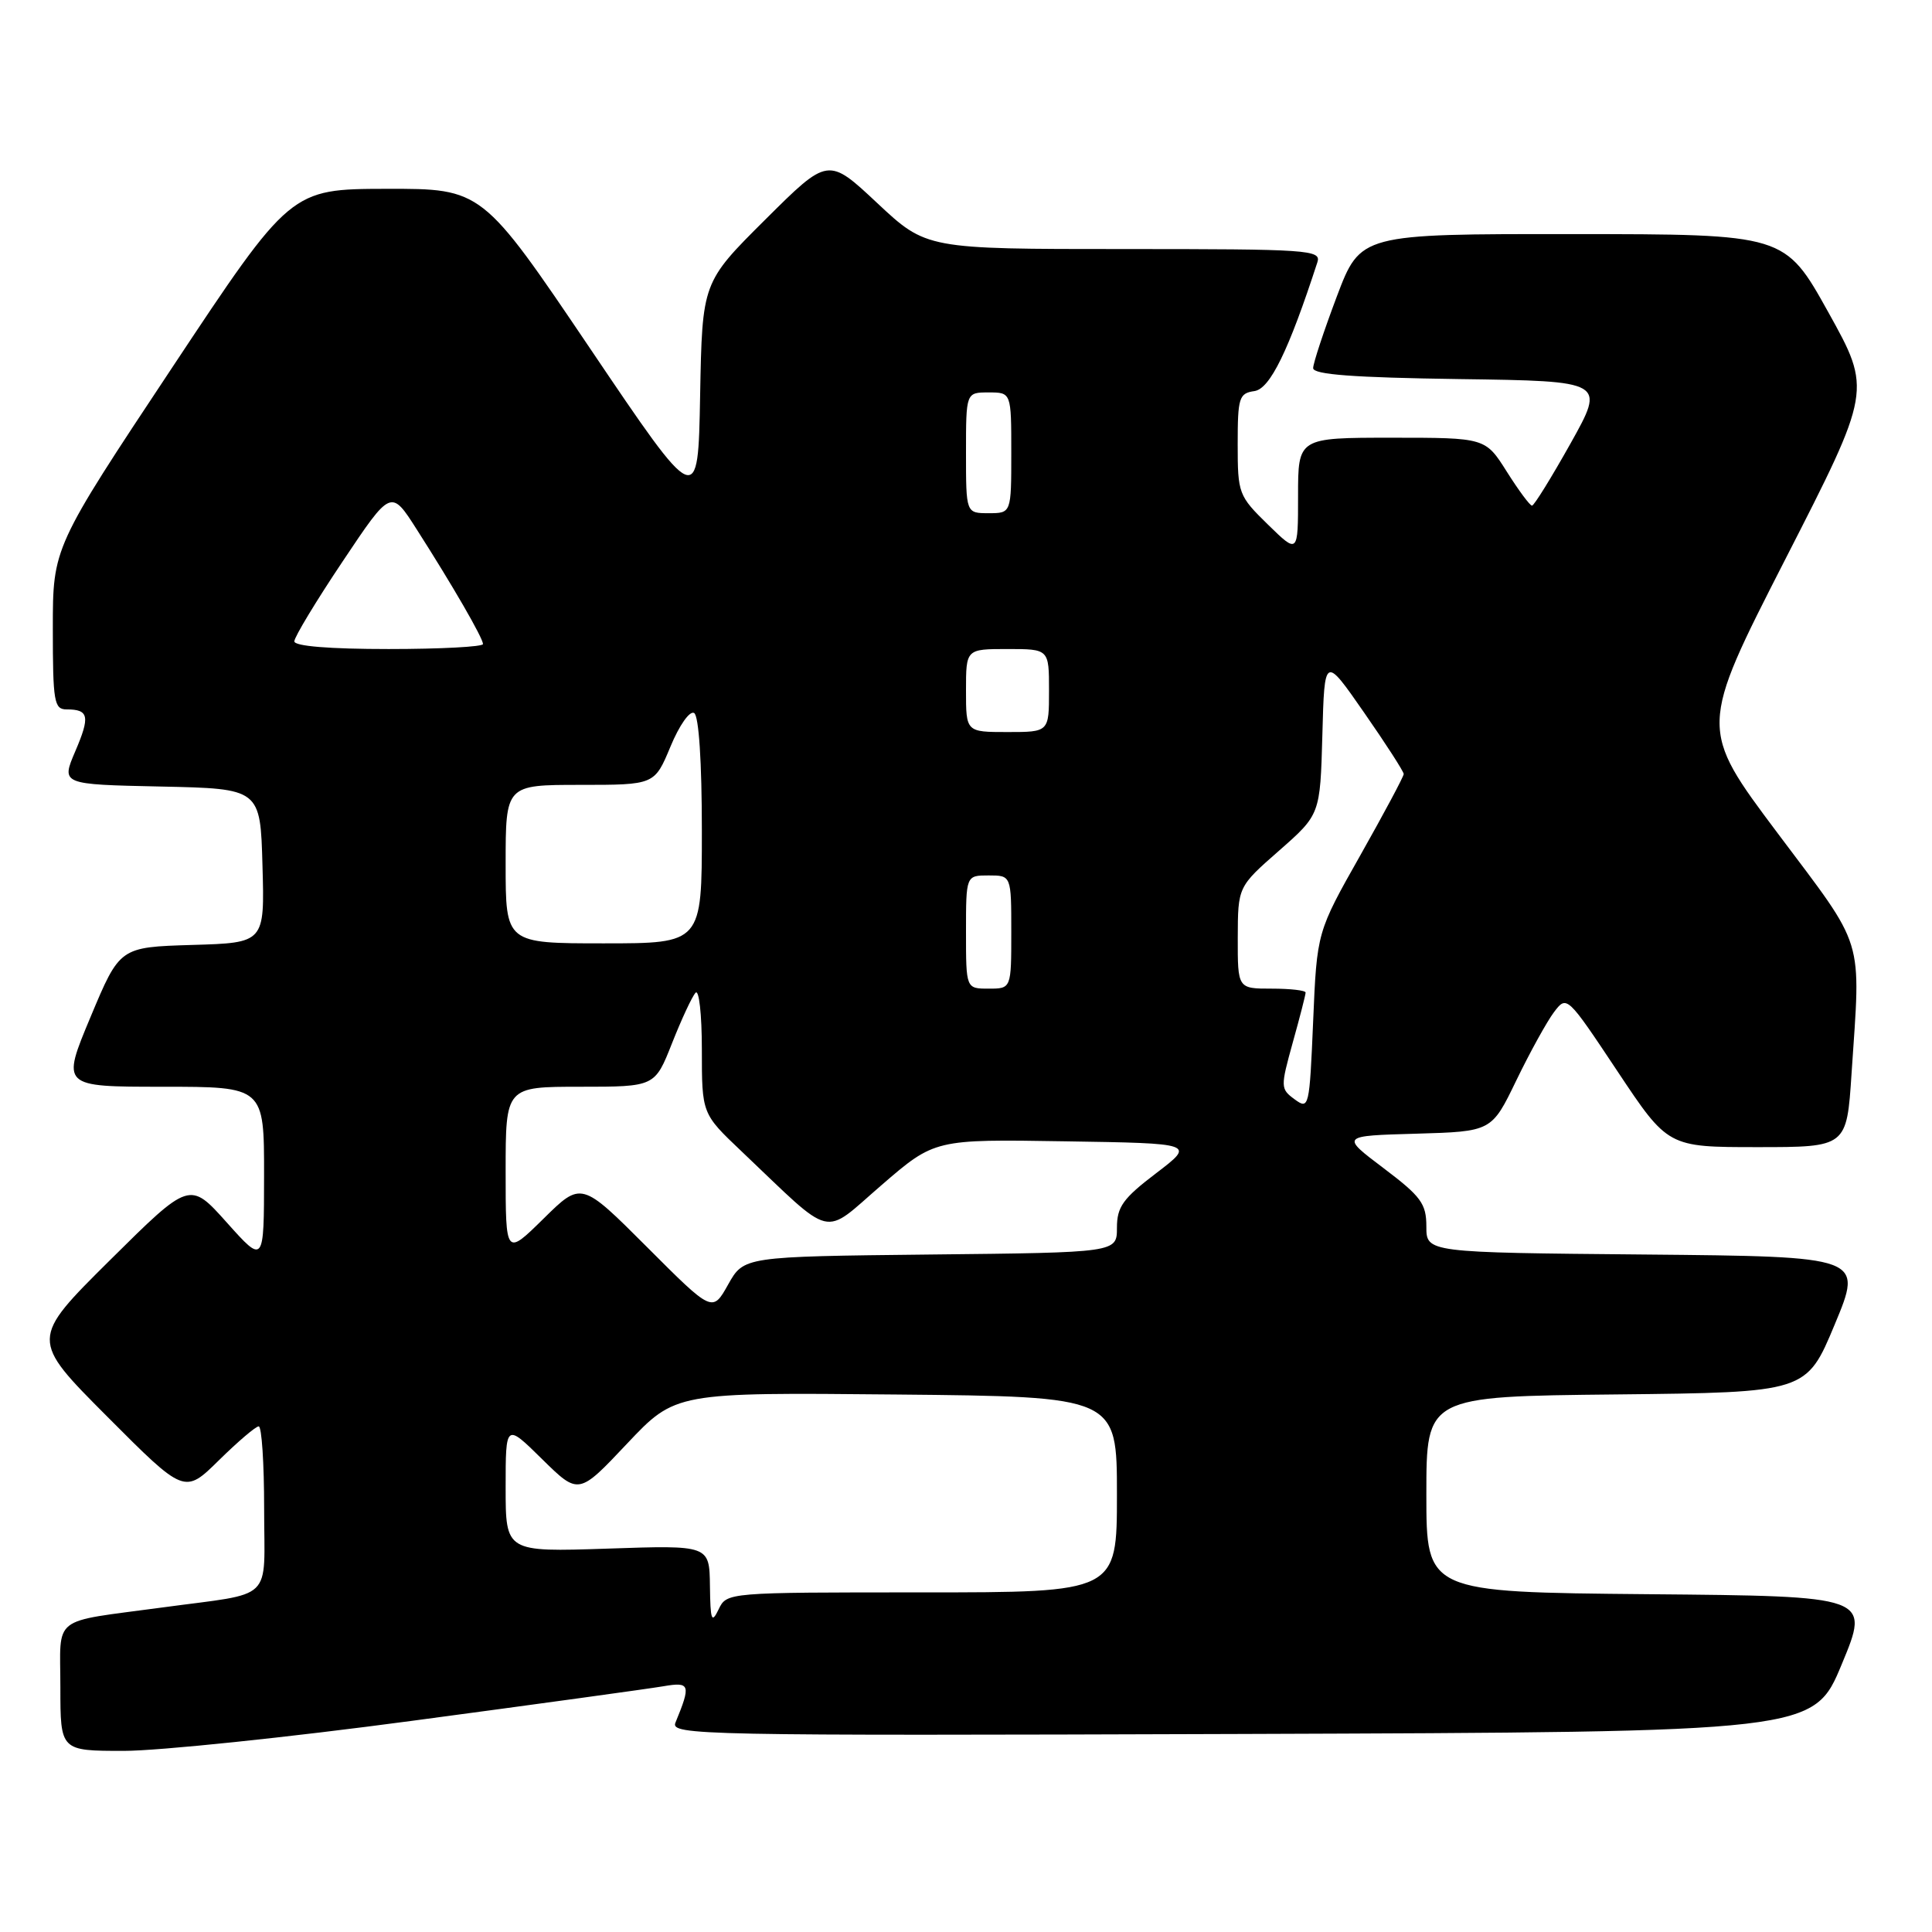 <?xml version="1.0" encoding="UTF-8" standalone="no"?>
<!DOCTYPE svg PUBLIC "-//W3C//DTD SVG 1.1//EN" "http://www.w3.org/Graphics/SVG/1.1/DTD/svg11.dtd" >
<svg xmlns="http://www.w3.org/2000/svg" xmlns:xlink="http://www.w3.org/1999/xlink" version="1.1" viewBox="0 0 256 256">
 <g >
 <path fill="currentColor"
d=" M 54.66 228.01 C 71.07 225.82 86.02 223.76 87.89 223.44 C 91.45 222.83 91.58 223.21 89.50 228.26 C 88.82 229.92 92.62 230.00 164.55 229.76 C 240.32 229.50 240.32 229.50 244.05 220.50 C 247.79 211.50 247.79 211.50 218.40 211.24 C 189.00 210.97 189.00 210.97 189.00 198.00 C 189.00 185.03 189.00 185.03 214.18 184.77 C 239.36 184.50 239.36 184.50 243.11 175.50 C 246.86 166.50 246.86 166.50 217.93 166.23 C 189.00 165.97 189.00 165.97 189.00 162.52 C 189.00 159.49 188.30 158.54 183.32 154.78 C 177.65 150.50 177.65 150.50 187.65 150.22 C 197.65 149.93 197.65 149.93 200.92 143.16 C 202.72 139.44 204.97 135.37 205.90 134.13 C 207.61 131.87 207.62 131.88 214.31 141.93 C 221.01 152.00 221.01 152.00 232.85 152.00 C 244.70 152.00 244.70 152.00 245.34 142.25 C 246.57 123.80 247.24 125.99 235.56 110.42 C 225.12 96.50 225.12 96.50 236.56 74.11 C 248.01 51.72 248.01 51.72 242.26 41.37 C 236.50 31.03 236.50 31.03 208.38 31.02 C 180.27 31.00 180.27 31.00 177.13 39.30 C 175.41 43.87 174.00 48.13 174.00 48.78 C 174.00 49.63 179.32 50.03 193.36 50.23 C 212.72 50.50 212.72 50.50 208.11 58.75 C 205.57 63.28 203.28 66.99 203.00 67.00 C 202.72 67.00 201.22 64.97 199.66 62.50 C 196.82 58.00 196.82 58.00 184.41 58.00 C 172.00 58.00 172.00 58.00 172.00 65.70 C 172.00 73.41 172.00 73.41 168.00 69.50 C 164.12 65.71 164.00 65.40 164.00 58.87 C 164.00 52.68 164.18 52.11 166.22 51.82 C 168.28 51.52 170.74 46.50 174.56 34.75 C 175.10 33.11 173.44 33.00 148.94 33.00 C 122.75 33.00 122.75 33.00 116.24 26.91 C 109.73 20.81 109.73 20.81 101.39 29.11 C 93.05 37.41 93.05 37.41 92.77 52.39 C 92.50 67.38 92.50 67.38 78.20 46.19 C 63.89 25.00 63.89 25.00 51.20 25.02 C 38.50 25.05 38.50 25.05 22.75 48.80 C 7.00 72.54 7.00 72.54 7.00 83.27 C 7.00 93.01 7.17 94.00 8.83 94.00 C 11.78 94.00 11.96 94.92 9.97 99.56 C 8.10 103.94 8.10 103.94 21.30 104.22 C 34.50 104.50 34.50 104.50 34.78 114.71 C 35.07 124.93 35.07 124.93 25.47 125.21 C 15.87 125.50 15.87 125.50 12.00 134.75 C 8.13 144.00 8.13 144.00 21.56 144.00 C 35.00 144.00 35.00 144.00 34.99 155.75 C 34.98 167.50 34.98 167.50 30.06 162.00 C 25.14 156.50 25.14 156.50 14.57 166.98 C 4.00 177.47 4.00 177.47 14.22 187.72 C 24.45 197.98 24.45 197.98 29.01 193.49 C 31.52 191.02 33.89 189.00 34.28 189.00 C 34.68 189.00 35.00 193.91 35.00 199.92 C 35.00 212.45 36.54 210.96 21.50 213.00 C 6.58 215.02 8.00 213.91 8.00 223.58 C 8.00 232.00 8.00 232.00 16.41 232.00 C 21.03 232.00 38.24 230.21 54.66 228.01 Z  M 94.07 210.12 C 94.00 204.74 94.00 204.74 80.50 205.20 C 67.00 205.65 67.00 205.65 67.00 197.11 C 67.00 188.58 67.00 188.58 71.83 193.34 C 76.67 198.10 76.67 198.10 83.08 191.30 C 89.50 184.50 89.50 184.50 118.75 184.78 C 148.00 185.06 148.00 185.06 148.00 198.03 C 148.00 211.00 148.00 211.00 122.15 211.00 C 96.34 211.00 96.30 211.00 95.22 213.25 C 94.29 215.18 94.13 214.73 94.07 210.12 Z  M 85.72 165.23 C 77.03 156.54 77.03 156.54 72.02 161.48 C 67.00 166.42 67.00 166.42 67.00 155.21 C 67.00 144.00 67.00 144.00 76.88 144.00 C 86.77 144.00 86.77 144.00 89.04 138.25 C 90.29 135.09 91.69 132.07 92.16 131.55 C 92.62 131.02 93.00 134.39 93.00 139.08 C 93.00 147.57 93.00 147.57 98.25 152.55 C 110.70 164.37 108.82 163.92 116.80 157.04 C 123.85 150.95 123.85 150.95 141.11 151.23 C 158.38 151.50 158.38 151.50 153.19 155.46 C 148.80 158.80 148.00 159.91 148.00 162.69 C 148.00 165.97 148.00 165.97 123.28 166.23 C 98.56 166.50 98.56 166.50 96.48 170.21 C 94.40 173.92 94.40 173.92 85.72 165.23 Z  M 171.55 145.67 C 169.66 144.28 169.66 144.06 171.30 138.13 C 172.24 134.78 173.00 131.80 173.00 131.52 C 173.00 131.23 170.97 131.00 168.50 131.00 C 164.00 131.00 164.00 131.00 164.01 124.25 C 164.03 117.50 164.03 117.50 169.48 112.72 C 174.93 107.93 174.93 107.93 175.22 97.40 C 175.50 86.86 175.50 86.86 180.75 94.42 C 183.64 98.57 186.00 102.24 186.00 102.56 C 186.00 102.89 183.41 107.73 180.25 113.33 C 174.50 123.50 174.50 123.50 174.00 135.30 C 173.51 146.77 173.45 147.06 171.55 145.67 Z  M 128.00 123.50 C 128.00 116.00 128.00 116.00 131.00 116.00 C 134.00 116.00 134.00 116.00 134.00 123.50 C 134.00 131.00 134.00 131.00 131.00 131.00 C 128.00 131.00 128.00 131.00 128.00 123.50 Z  M 67.00 114.50 C 67.00 104.00 67.00 104.00 76.87 104.00 C 86.73 104.00 86.73 104.00 88.84 98.93 C 90.02 96.08 91.40 94.13 91.98 94.48 C 92.60 94.87 93.00 100.94 93.00 110.06 C 93.00 125.00 93.00 125.00 80.00 125.00 C 67.00 125.00 67.00 125.00 67.00 114.50 Z  M 128.00 91.50 C 128.00 86.00 128.00 86.00 133.50 86.00 C 139.00 86.00 139.00 86.00 139.00 91.50 C 139.00 97.00 139.00 97.00 133.50 97.00 C 128.00 97.00 128.00 97.00 128.00 91.50 Z  M 39.00 84.98 C 39.00 84.42 41.88 79.65 45.41 74.38 C 51.81 64.80 51.81 64.80 55.22 70.15 C 60.01 77.64 64.00 84.56 64.00 85.34 C 64.00 85.70 58.38 86.00 51.50 86.00 C 43.65 86.00 39.00 85.62 39.00 84.98 Z  M 128.00 60.00 C 128.00 52.00 128.00 52.00 131.00 52.00 C 134.00 52.00 134.00 52.00 134.00 60.00 C 134.00 68.00 134.00 68.00 131.00 68.00 C 128.00 68.00 128.00 68.00 128.00 60.00 Z "/>
</g>
</svg>